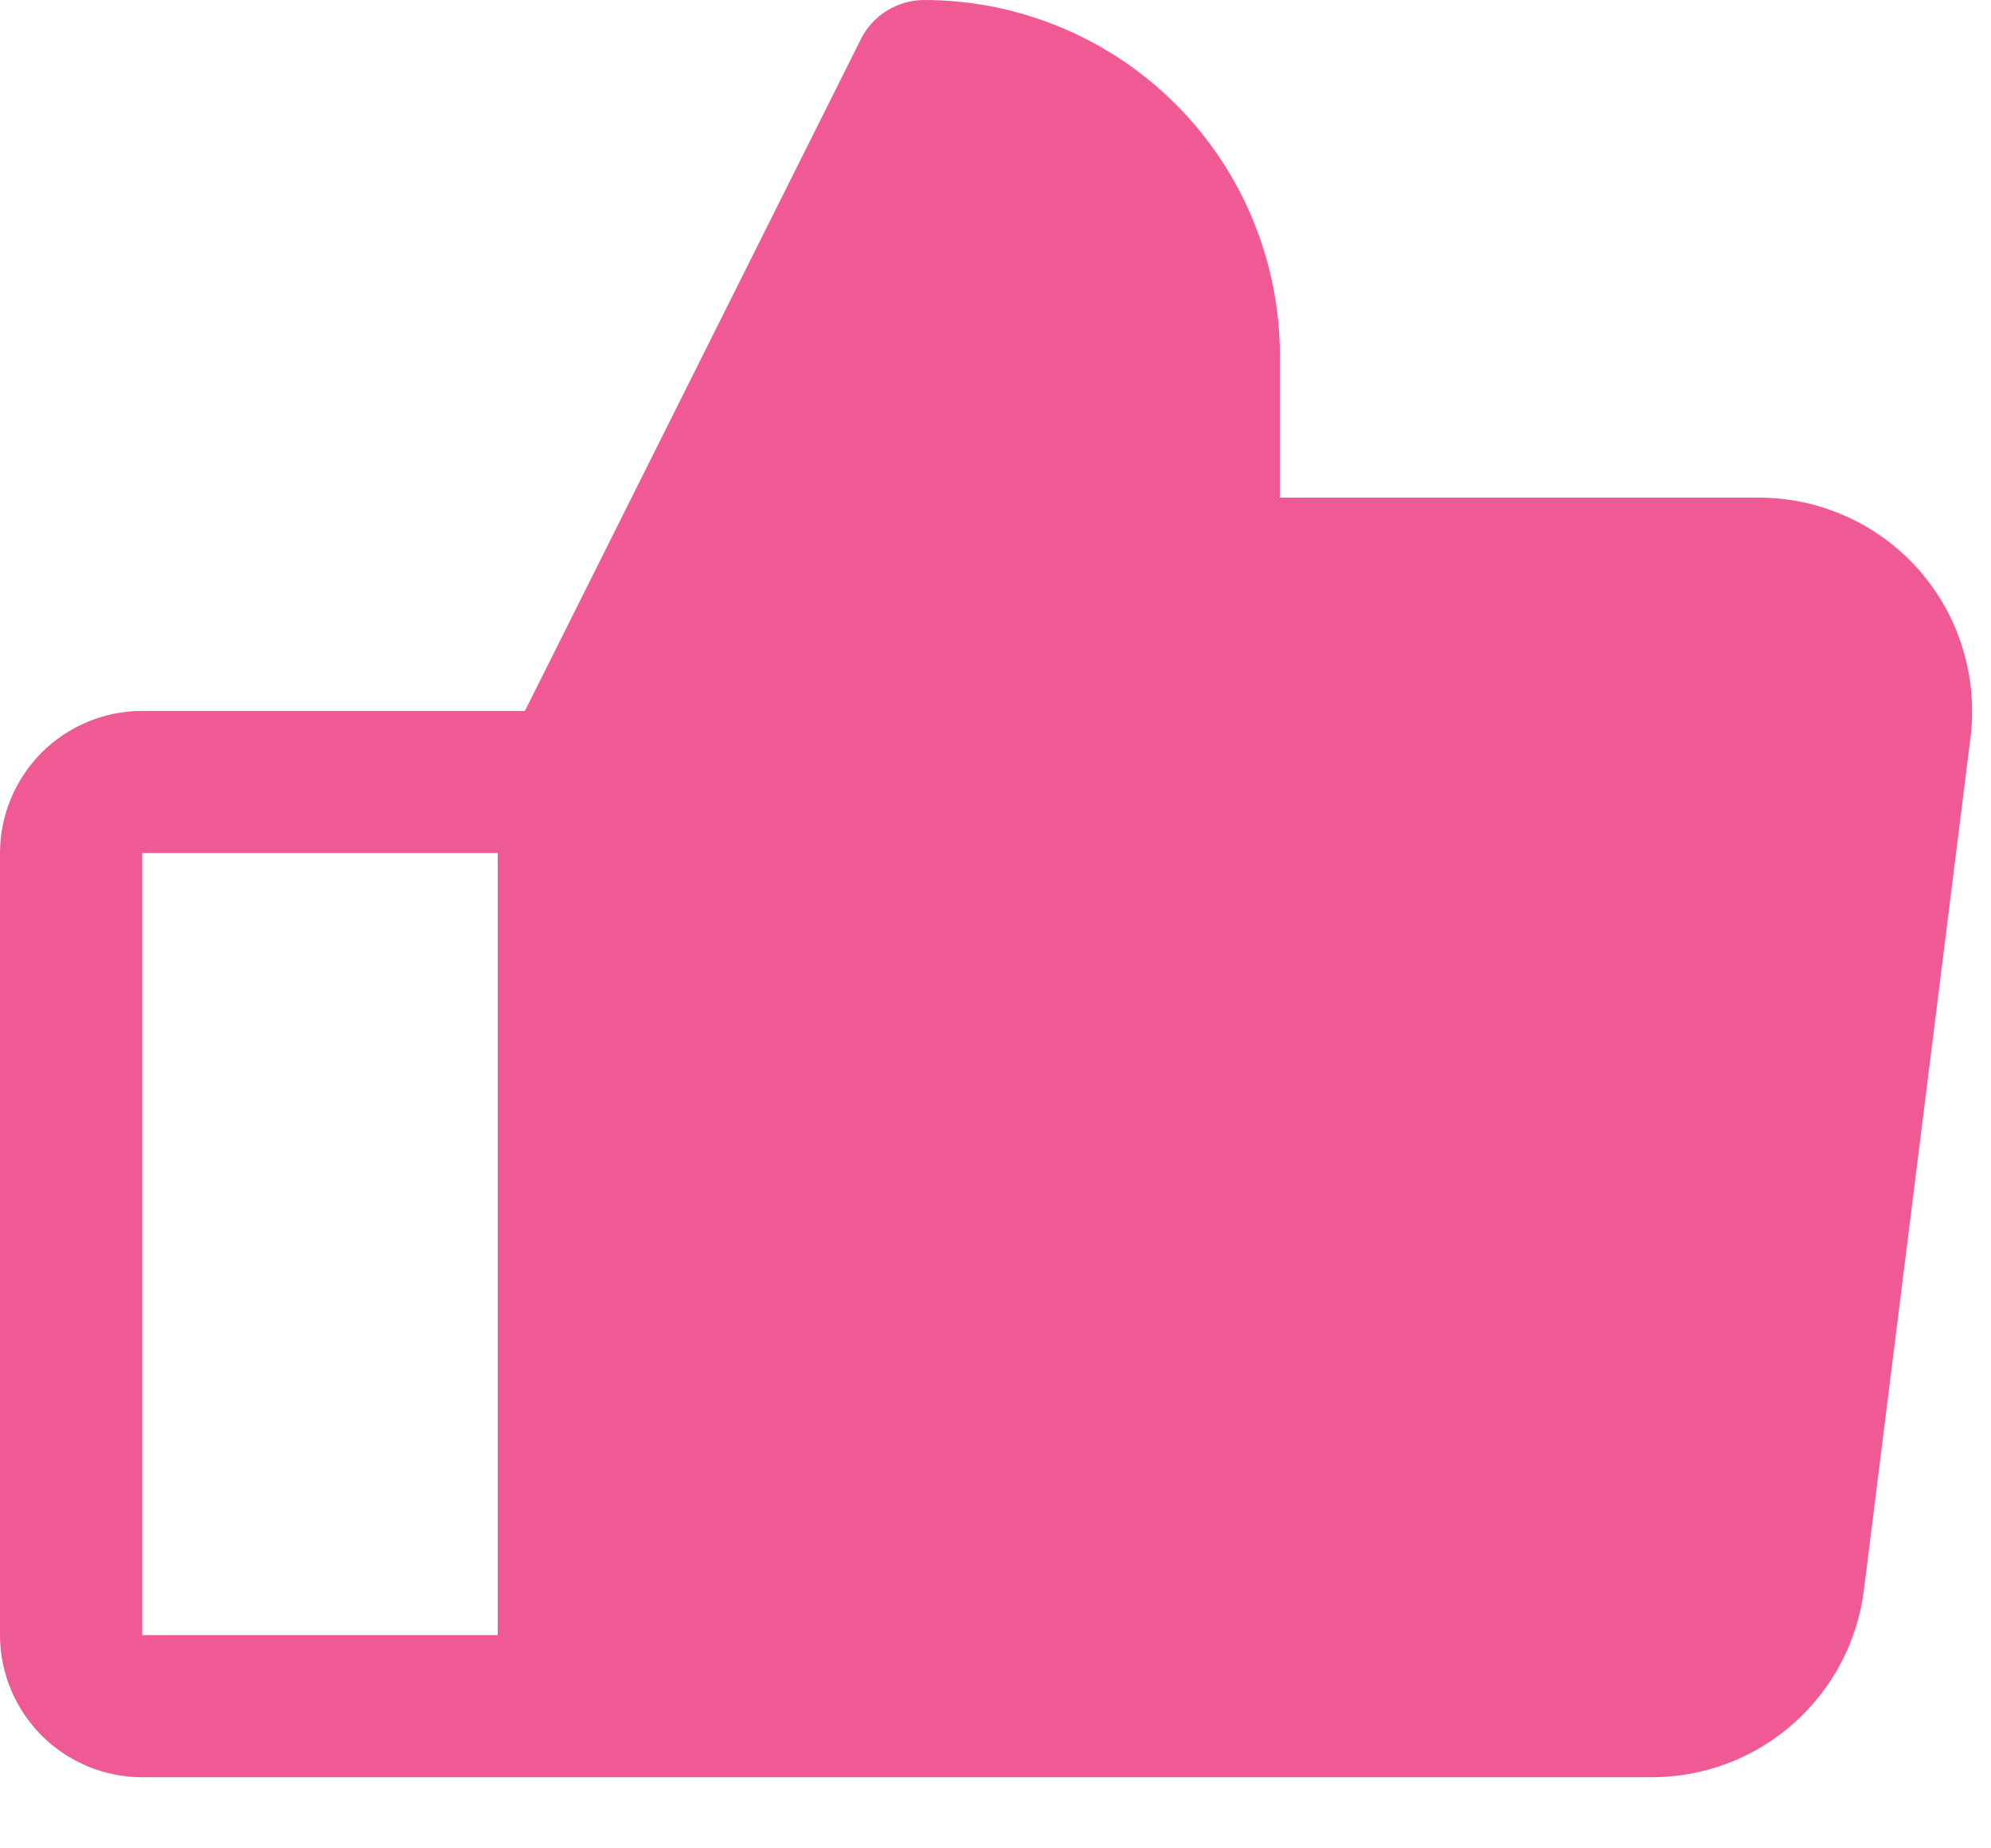 <svg width="14" height="13" viewBox="0 0 14 13" fill="none" xmlns="http://www.w3.org/2000/svg">
<path d="M13.492 4.007C13.351 3.848 13.178 3.72 12.984 3.633C12.79 3.545 12.58 3.5 12.367 3.5H9V2.5C8.999 1.837 8.736 1.202 8.267 0.733C7.798 0.264 7.163 0.001 6.5 1.54018e-09C6.407 -7.2861e-06 6.316 0.026 6.237 0.075C6.158 0.123 6.094 0.193 6.053 0.276L3.691 5H1C0.735 5 0.481 5.106 0.293 5.293C0.106 5.481 0 5.735 0 6V11.5C0 11.765 0.106 12.019 0.293 12.207C0.481 12.394 0.735 12.5 1 12.5H11.617C11.983 12.499 12.335 12.366 12.609 12.124C12.883 11.882 13.06 11.549 13.106 11.186L13.856 5.186C13.882 4.975 13.863 4.761 13.8 4.558C13.738 4.354 13.632 4.167 13.492 4.007ZM1 6H3.5V11.5H1V6Z" fill="#F05A94"/>
</svg>

